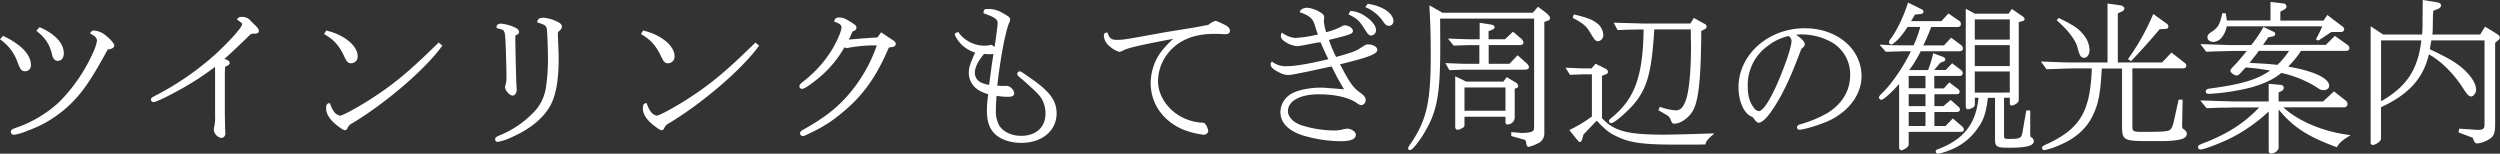 <svg xmlns="http://www.w3.org/2000/svg" viewBox="0 0 835.4 51.35"><rect x="0" y="0" width="835.4" height="51.35" fill="#333333" stroke="none"/><defs><style>.cls-1{fill:#fff;}</style></defs><g id="Layer_2" data-name="Layer 2"><g id="Layer_1-2" data-name="Layer 1"><path class="cls-1" d="M35.62,12.08a7.21,7.21,0,0,0-4.26-1.89,1.24,1.24,0,0,0-1.14.78l-.12.22.23.12c1.53.82,2.08,1.44,2.08,2.37A16,16,0,0,1,31,17.79,55.53,55.53,0,0,1,19.69,34.18,40.38,40.38,0,0,1,5.9,42.5c-1.87.64-2.28.85-2.28,1.64a1,1,0,0,0,1.07.9,18.27,18.27,0,0,0,4.56-1.37,39.46,39.46,0,0,0,13.21-7.88h0C27.15,31.53,30.2,27.2,36,16.52c1.34-.09,2.2-.6,2.2-1.33S36.59,12.88,35.62,12.08Z"/><path class="cls-1" d="M8.47,23.81a1.91,1.91,0,0,0,1.86-2.08c0-3.37-3.13-6.75-8.83-9.51L1,12,0,13.13l.22.16a15.54,15.54,0,0,1,5.53,7.18C6.73,23.14,7.15,23.81,8.47,23.81Z"/><path class="cls-1" d="M17.4,18.34c.35,1.32,1,2,1.92,2,1.18,0,2-1,2-2.47,0-3.3-2.72-6.35-7.68-8.61l-.48-.16-1,1.17.62.56A12.33,12.33,0,0,1,17.4,18.34Z"/><path class="cls-1" d="M83.86,7.08a3.67,3.67,0,0,0-3.25-1.42c-.69,0-.81.11-1.27.62l-.19.21.24.16c1.38,1,1.51,1.12,1.51,1.47,0,.81-3,4.47-8.51,9.65a92.79,92.79,0,0,1-10.12,8,96.55,96.55,0,0,1-9.53,5.76c-1.9.94-2.3,1.17-2.3,1.79a.85.85,0,0,0,.85.79c.87,0,4.54-1.82,7.41-3.38a95,95,0,0,0,13.17-8.4c0,1.33,0,2.55,0,3,0,1.33,0,2.71,0,5.62v7.51a15.13,15.13,0,0,1-.26,3.78,5.4,5.4,0,0,0-.17,1.18,3.2,3.2,0,0,0,2.41,2.68,1.41,1.41,0,0,0,1.44-1.54,12.19,12.19,0,0,0-.06-1.37c0-.63-.1-4.33-.1-5.38V33.61c0-4.65,0-7.55,0-8.84,0-.89,0-1,.09-2.23v-.22l.63-.31c.64-.33.89-.5.89-1a1.21,1.21,0,0,0-.86-1l-.9-.34c1.16-1,1.79-1.55,5.76-5.33L82,13.16c1.82-1.88,1.82-1.88,2.88-1.93a1.87,1.87,0,0,0,1.39-.3.73.73,0,0,0,.23-.54C86.48,9.63,86.28,9.39,83.86,7.08Z"/><path class="cls-1" d="M146.27,14.57l-.39.34c-8.9,8.68-13.68,12.7-20.48,17.2-5.17,3.46-10.9,6.54-11.8,6.54a3.46,3.46,0,0,1-2.11-1.51,9.19,9.19,0,0,1-1.16-2.48l-.07-.18h-.19c-.91.08-1.09.71-1.09,1.77,0,1.82,1.26,3.8,3.55,5.59.5.39,2.16,1.68,2.69,1.68s.75-.32,1-.93a3.34,3.34,0,0,1,1.53-1.43c11-6.62,23.77-17.49,29.61-25.29l.47-.62-1.31-1.07Z"/><path class="cls-1" d="M115.1,19c.75,1.6,1.19,2.14,2.28,2.14a2.21,2.21,0,0,0,2.14-2.36c0-3.27-4-6.78-9.55-8.34l-.27-.05-.62-.23-.8,1.2.23.13C111.75,13.44,113.35,15.26,115.1,19Z"/><path class="cls-1" d="M186.34,7.3a13.1,13.1,0,0,0-4.59-1.37c-1,0-2.19.16-2.19,1.43v.19l.17,0c2.52.77,2.82,1.12,3,2.18s.38,7.4.38,10a61.83,61.83,0,0,1-.65,9.24,14.93,14.93,0,0,1-4.3,8.73A32.89,32.89,0,0,1,167,45.21c-1.08.46-1.55.73-1.55,1.36a.84.84,0,0,0,.84.84,18,18,0,0,0,4.64-1.53c6.34-2.82,10.74-6.45,13.08-10.8,1.83-3.49,2.68-8.5,2.68-15.78,0-1-.17-5.31-.27-7.24v-.81c0-.44,0-.48.56-1a1.94,1.94,0,0,0,.79-1.37C187.73,8.1,187.06,7.66,186.34,7.3Z"/><path class="cls-1" d="M166.08,9.47l.12,0c2.32.5,2.45.53,2.67,3.5.16,2.81.37,10.06.37,12.73a8.35,8.35,0,0,1-.25,2.49,2.71,2.71,0,0,0-.23.91c0,1.11,1.56,2.84,2.57,2.84.7,0,1.33-.87,1.33-1.82,0-.32,0-.75-.08-1.25l0-.33c-.11-1.65-.27-8.74-.38-14.89V12.12c0-.29,0-.29.4-.43.57-.28.85-.51.85-1s-.28-.88-.89-1.25a13.48,13.48,0,0,0-5.2-1.54c-.8,0-1.43.44-1.43,1a1,1,0,0,0,.13.49Z"/><path class="cls-1" d="M221,19c.75,1.6,1.18,2.14,2.27,2.14a2.21,2.21,0,0,0,2.14-2.36c0-3.27-4-6.78-9.55-8.34l-.27-.05-.62-.23-.8,1.2.23.13C217.59,13.44,219.19,15.26,221,19Z"/><path class="cls-1" d="M252.11,14.57l-.39.34c-8.9,8.68-13.68,12.7-20.48,17.2-5.17,3.46-10.9,6.54-11.8,6.54a3.46,3.46,0,0,1-2.11-1.51,9.19,9.19,0,0,1-1.16-2.48l-.07-.18h-.19c-.91.08-1.09.71-1.09,1.77,0,1.82,1.26,3.8,3.55,5.59.5.39,2.16,1.68,2.69,1.68s.75-.32,1-.93a3.4,3.4,0,0,1,1.53-1.43c11-6.63,23.77-17.49,29.61-25.29l.47-.62-1.3-1.07Z"/><path class="cls-1" d="M298.53,13.53l-4.09-2.73-1.26,1.72h-.12c-3.31.2-4.31.27-9.27.69h-.14c.3-.57.51-1,.88-1.88s.38-.82.65-.94c.65-.19,1-.57,1-1.1,0-.69-.26-.9-1.9-1.94-1.94-1.22-2.67-1.5-3.91-1.5A1.33,1.33,0,0,0,278.82,7l-.07.22.23.08c1.83.63,2.21,1.2,2.21,1.87,0,1.29-1.59,4.87-3.53,8a39.7,39.7,0,0,1-8.53,9.49c-1.74,1.37-2,1.63-2,2.2a.88.88,0,0,0,.89.84c.88,0,3.35-1.89,4.37-2.7a36.84,36.84,0,0,0,9.8-11.22,1.27,1.27,0,0,0,1.27.2,47.71,47.71,0,0,1,8.54-.81c.34,0,.66,0,1,0a50.51,50.51,0,0,1-10.33,17.43c-3.87,4.18-7.67,7-14,10.59-.88.46-1.32.8-1.32,1.35a.89.89,0,0,0,.95.9c.44,0,.44,0,2.91-1.21a45.56,45.56,0,0,0,9.34-5.86C288,32.48,292.72,26,297,15.9l1.08-.19c.77-.06,1.26-.48,1.26-1.06A1.49,1.49,0,0,0,298.53,13.53Z"/><path class="cls-1" d="M344.38,26.11c-3.25-2.26-3.25-2.26-3.65-2.26a.84.84,0,0,0-.79.8c0,.54,0,.54,2.24,2.39.88.8,1.53,1.38,2,1.82,1.24,1.11,1.5,1.34,2.12,2a9.28,9.28,0,0,1,3.06,7.06c0,4.6-3.13,7.47-8.18,7.47-3.11,0-5.95-1.33-7.24-3.4a9.8,9.8,0,0,1-1.15-5.26c0-.75,0-1.48.14-3.44L333,32a20.73,20.73,0,0,0,4,.34c1.67,0,1.92-.7,1.92-1.12a2.37,2.37,0,0,0-.82-1.62,2.2,2.2,0,0,0-2-.89,27.6,27.6,0,0,1-2.85-.09c1.07-9.4,2.7-18,4-21.06a2.45,2.45,0,0,0,.29-1.07c0-.65-.44-1-2.61-2.21A9,9,0,0,0,330.25,3c-1.29,0-1.47.14-1.6,1.25l0,.2.19.06c3.79,1.27,4.53,2.1,4.53,3.11,0,.39-.05.88-.09,1.4v.11a10.68,10.68,0,0,0-.19,1.24c0,.21-.05.44-.09.68l-.16,1.32c-.07.6-.13,1-.16,1.26l-.32,1.84,0,.26L331.4,15l-.12,0a13,13,0,0,1-2.43.27,10.85,10.85,0,0,1-8-3.73c-.14-.2-.27-.36-.37-.48l-.15-.19-.09-.19-.21.07c-.52.17-1,.38-1,.83a11.06,11.06,0,0,0,2.18,3.21,11.18,11.18,0,0,0,4.64,2.77l-.11.23c-1.71,3.87-2,4.86-2,6.64a6.72,6.72,0,0,0,1.75,4.44c1.14,1.19,2.23,1.8,4.76,2.64a31.29,31.29,0,0,0-.46,5.39c0,3,.52,5,1.66,6.68,1.78,2.6,5.45,4.16,9.82,4.16,7,0,11.81-4.08,11.81-9.92C353,33.56,350.84,30.6,344.38,26.11Zm-13.64.6-.22,1.64a8.68,8.68,0,0,1-2.48-.69,3.62,3.62,0,0,1-2.29-3.18c0-1.88.91-3.81,3.05-6.43l.4,0c.52,0,.92.07,1.21.07a13.56,13.56,0,0,0,1.55-.09C331.3,22.42,331.16,23.54,330.74,26.71Z"/><path class="cls-1" d="M408.66,8c-2-1-2.36-1-2.48-1-.45,0-1,.31-2.43,1.31-3.11.6-5.62,1.06-5.84,1.07l-8.68,1.41-.34.06c-12.72,2.33-13.48,2.47-15.71,2.47-1.76,0-2.39-.47-3.06-2.27l-.06-.18-.19,0c-.7.07-1,.37-1,1.06a4.84,4.84,0,0,0,2,3.6,8.2,8.2,0,0,0,3.08,1.78,2.9,2.9,0,0,0,1.2-.35c1.71-.94,4.61-1.63,16.92-4a31.31,31.31,0,0,0-4.56,5,18.14,18.14,0,0,0-3,9.75c0,6.83,4,12.65,10.79,15.57a28.45,28.45,0,0,0,6.9,1.74,1.49,1.49,0,0,0,1.55-1.22,5.19,5.19,0,0,0-1.06-2.46c-.39-.32-.63-.38-1.57-.38a17,17,0,0,1-6.68-2.07c-4.55-2.6-7.48-7.22-7.48-11.77a15.39,15.39,0,0,1,5.79-11.8c3.23-2.65,7.56-4,12.86-4,.79,0,1.61,0,2.61.05a10.32,10.32,0,0,0,1.33.06c1.06,0,1.44-.58,1.44-1.12C411,9.39,410.35,8.74,408.66,8Z"/><path class="cls-1" d="M457.19,1.29l-.15,0-.81,1.06.27.14a13.55,13.55,0,0,1,5.85,4.94c.56.77,1,1.19,1.77,1.19A1.46,1.46,0,0,0,465.61,7C465.61,4.48,462,2,457.19,1.29Z"/><path class="cls-1" d="M457.1,14.84c-.61,0-.82.13-2.47,1.19l-.06,0c-1.33,1-2.86,1.54-8.09,3a38.11,38.11,0,0,1-2.39-5.69c6.86-1.69,8-2,8-3s-1.49-1.87-2.74-1.87a2.18,2.18,0,0,0-1.07.37L448,9a22.78,22.78,0,0,1-4.87,1.75,19.83,19.83,0,0,1-.75-3.63l.06-.88a1.85,1.85,0,0,0,.05-.48c0-.77-.52-1.2-1.64-1.84a10.38,10.38,0,0,0-3.95-1.33c-1.6,0-2.24.67-2.5,1.23l-.11.25.26.09c3.1,1.1,4.24,2.14,4.86,4.42.32,1.07.61,2,1,2.94a44.44,44.44,0,0,1-7.54,1.17,8.69,8.69,0,0,1-4.3-1.64l-.28-.17-.09.32A2.21,2.21,0,0,0,428,12a2.17,2.17,0,0,0,.84,1.53,8.81,8.81,0,0,0,4.6,1.9c.3,0,2.13-.28,3.45-.55.92-.21,1.85-.37,2.76-.54.21-.05.79-.14,1.62-.24.92,2.13,1.56,3.52,2.6,5.67-5.94,1.47-11.05,2.34-13.73,2.34a7.27,7.27,0,0,1-4.94-1.42l-.17-.11-.14.15a.86.86,0,0,0-.29.71c0,.75.43,1.31,1.47,2,1.92,1.15,3.09,1.6,4.18,1.6s1.21,0,7.34-1.25c.7-.14,1.41-.3,2.12-.46s1.74-.39,2.64-.57c.46-.11,1.39-.31,2.66-.55,1.6,3.29,2.08,4.15,4.11,7.64l-1-.09c-5.2-.42-5.75-.47-7-.47-3.59,0-7.51.84-9.52,2a7.22,7.22,0,0,0-3.74,6.11c0,3.52,2.45,6.14,7.3,7.79a45.5,45.5,0,0,0,13,2c3.25,0,4.9-.74,4.9-2.19,0-.94-1.46-2-2.79-2a6.35,6.35,0,0,0-1.3.17,10.78,10.78,0,0,1-3.24.43,37.73,37.73,0,0,1-10.93-1.77c-2.73-1-4.42-2.79-4.42-4.73,0-3.34,4.11-5.59,10.22-5.59,5.52,0,9.95,1,12.82,2.93a2.64,2.64,0,0,0,1.55.69,1.68,1.68,0,0,0,1.38-1.71c0-.81-.37-1.35-1.62-2.31-2.17-1.5-3.24-2.83-5.43-6.77-.73-1.35-1-1.92-1.35-2.52l-.17-.33c9.66-2.35,12.46-3.45,12.46-4.86C460.21,15.63,458.81,14.84,457.1,14.84Z"/><path class="cls-1" d="M456.24,10.09c.84,1.34,1.32,1.79,1.94,1.79a1.79,1.79,0,0,0,1.65-1.82c0-1.39-1.48-3.28-3.67-4.69a9.8,9.8,0,0,0-4.75-1.71l-.17,0-.65,1.13.24.12C453.58,6.26,454.23,6.89,456.24,10.09Z"/><path class="cls-1" d="M490.68,23.27h18.9c1,0,1.34-.43,1.34-.84a1.89,1.89,0,0,0-.79-1.27l-3-2.69-2.74,2.85h-6.93V15.07H507.8c.78,0,1.28-.33,1.28-.85a2.27,2.27,0,0,0-.84-1.38l-2.66-2.25-2.68,2.52h-5.48V10.4l1-.37c.42-.17,1-.44,1-.88s-.2-.83-1.51-1l-3.47-.53v5.5H491.6c-.58,0-1.67,0-3-.06l-4.75-.18,1.87,2.36,2.05-.07c1.86-.06,2.8-.09,3.79-.09h2.78v6.25h-3.7c-.54,0-1.66,0-3-.06L483,21.08l1.32,2.36,3.4-.11C489,23.27,490,23.27,490.68,23.27Z"/><path class="cls-1" d="M506.16,39.33V29.64l.53-.17c.37-.12.61-.29.61-.72a1.59,1.59,0,0,0-.83-1.19l-3-1.79-1.09,1.49H489.93l-3.65-1.77V42.25c0,.27,0,1.11.84,1.11a2.8,2.8,0,0,0,1.3-.46c.82-.4.95-.53.95-1.3V39h13.7v1.59c0,.48.05,1,.69,1h0A2.43,2.43,0,0,0,506.16,39.33ZM503.07,37h-13.7V29.22h13.7Z"/><path class="cls-1" d="M516.59,4.25l-2.67-2-1.7,2H482l-4.33-2.46,0,.46c.31,6.27.43,9.29.43,16.19,0,16-1.41,22-7.2,30.27a2,2,0,0,0-.36.88.61.61,0,0,0,.58.58c1,0,3.58-3.62,5-6.07,4.15-7.06,5.16-12.71,5.16-28.8l-.05-9.09h31.41V41.93c0,1.55-.15,1.78-.81,2.09a10.71,10.71,0,0,1-3,.41h-.51L505,44.14v1.32l3.58,1c1,.28,1.13.37,1.15.39a2.46,2.46,0,0,1,.24.88c.13.71.25,1.33.84,1.33A11,11,0,0,0,513.69,48a3.6,3.6,0,0,0,2.36-3.68v-37l1.39-.48a1,1,0,0,0,.55-.78C518,5.57,517.16,4.68,516.59,4.25Z"/><path class="cls-1" d="M538.37,41.15c1.14,0,5.51-3.93,7.64-6.41,4.45-5.32,5.92-10.69,6.79-24.91H565l0,1.32c0,1.72.07,3.07.07,4,0,8-.56,14.51-1.55,17.8-.9,2.79-1.92,3.93-3.54,3.93a18.68,18.68,0,0,1-5.11-1.12l-.21-.07-.51,1.11,2.94,1.73a2.69,2.69,0,0,1,1,1.07c.65,1.59.71,1.72,1.42,1.72,2.26,0,5.29-2.29,6.49-4.9,1.71-3.69,2.39-10.77,2.5-26.08l1.27-.64a1,1,0,0,0,.52-.81,1,1,0,0,0-.51-.82L566,6l-1.13,1.86H549.06l-3.83-.11-6-.17,1.3,2.46h.16c3.94-.15,4.65-.16,8.07-.2h.47c-.19,15.53-3,23.21-10.49,29.31-.89.72-1.07.93-1.07,1.27A.69.69,0,0,0,538.37,41.15Z"/><path class="cls-1" d="M531.24,10.68c1.59,2.65,1.88,3.09,2.81,3.09a2,2,0,0,0,1.7-2.19,5.3,5.3,0,0,0-2.47-4.09c-1.42-1-2.9-1.58-7.17-2.64l-.23,0-.34,1.12.18.1C528.91,7.75,530.09,8.75,531.24,10.68Z"/><path class="cls-1" d="M556.08,45c-12.26,0-16.76-1.19-20.76-5.52V25.35l1.41-.58a.81.81,0,0,0,.59-.77,1.25,1.25,0,0,0-.73-1l-3.42-1.71-1.34,1.57H530.7c-.65,0-1.72,0-3-.05l-4.57-.18L524.62,25l3.12-.12c1.18-.05,2.21-.05,3-.05h1.21V38.93a47.89,47.89,0,0,1-7.26,4.39l-.28.14,2.41,3c.67.79.89,1,1.16,1s.58-.39.79-1.16l.36-1.34,4.42-4.63c3.15,3.3,4.33,4.19,7.18,5.48,4.07,1.9,8.61,2.51,18.68,2.51,1.68,0,1.68,0,7.68,0l2.85-.06,0-.2c.16-.83.79-1.63,2.41-3l.53-.47-.71,0C567.14,44.76,558.71,45,556.08,45Z"/><path class="cls-1" d="M603.06,9.44c-12.2,0-22.12,8.85-22.12,19.74,0,4.58,1.79,8.67,4.25,9.73a1.68,1.68,0,0,1,.93.79c.67.89,1,1.29,1.55,1.29,1.24,0,3-1.77,5.34-5.41h0c3.09-4.88,5.51-10.09,8.91-19.21.89-.74,1.17-1.06,1.17-1.61,0-.84-1.42-2.2-2.94-3.14a15,15,0,0,1,1.94-.12,20.82,20.82,0,0,1,9.49,2.35A12.32,12.32,0,0,1,618.25,25c0,5.26-2.61,9.67-7.55,12.75a40.55,40.55,0,0,1-8.79,3.69c-.92.26-1.42.51-1.42,1.11a.76.76,0,0,0,.79.79c1.62,0,7.44-1.8,10.2-3.16,6.52-3.17,10.57-8.8,10.57-14.69C622.05,16.32,613.88,9.44,603.06,9.44Zm-8.82,17.7c-2.68,6.26-5.12,10-6.52,10a2.57,2.57,0,0,1-1.69-1.2c-1.38-1.76-2-4-2-7.14a16,16,0,0,1,6.71-13.47,17.33,17.33,0,0,1,7-3.31l.22.22a2,2,0,0,1,.69,1.6C598.6,15.63,596.85,21,594.24,27.14Z"/><path class="cls-1" d="M678.89,46l-.38-.33a9.51,9.51,0,0,1-.09-1.68V36.92H677.1l-1.22,7c-.4,2.22-.66,2.5-4.3,2.5-1.91,0-1.91,0-1.91-1.59V32.67h1.94v2.07a.51.51,0,0,0,.57.52c.93,0,2.41-1,2.41-1.76V7.39l1.19-.32c.62-.09.75-.45.75-.73s-.24-.57-.54-.8L672.28,3l-1.09,1.56H659.88l-3-1.63v32.6c0,.91.52,1,.74,1a3.88,3.88,0,0,0,1.44-.5,1.17,1.17,0,0,0,.86-1.21V32.67h1.21c-.82,8.69-5,14-13.53,17.18-.43.16-.76.32-.76.77a.73.73,0,0,0,.73.73,15.49,15.49,0,0,0,3.5-1,19.84,19.84,0,0,0,9.72-7.37c2.05-2.81,2.88-5.23,3.48-10.27h2.39V46.52c0,2.65.66,2.84,4.78,2.84,5.82,0,8.19-.65,8.19-2.25a1.51,1.51,0,0,0-.52-1Zm-19-39.51h11.7v6.74h-11.7Zm0,8.59h11.7v7h-11.7Zm0,15.86V23.87h11.7v7.06Z"/><path class="cls-1" d="M656.23,43.22a1.25,1.25,0,0,0-.47-.89l-3.2-2.75-2.46,2.53h-3.7V37.42h7.53c.57,0,1-.31,1-.79a1.13,1.13,0,0,0-.41-.89l-2.7-2.35-2.42,2.08h-3v-4H654a.78.78,0,0,0,.84-.79,1.33,1.33,0,0,0-.42-.85l-3.05-2.3-1.81,2h-3.2V25.38h8.5a.92.92,0,0,0,1-.95,1.28,1.28,0,0,0-.53-1l-3-2.29-2.13,2.24h-3.84l2-2.4,1-.4a.78.78,0,0,0,.67-.73c0-.46-.35-.67-.7-.83L646,17.78l-.07.27a36.51,36.51,0,0,1-1.64,5.37H638a42,42,0,0,0,3.82-6.3h13c.92,0,1.11-.52,1.11-.95a1.36,1.36,0,0,0-.58-1.07L652,12.59l-2.4,2.57h-6.9c1-2.11,1.55-3.32,2.64-6.14h8.79c.74,0,1.12-.34,1.12-1a1.17,1.17,0,0,0-.49-1L651.08,4.5l-2.34,2.56H638.6l.23-.38c.38-.62.68-1.12,1-1.78L642,4.64a.78.78,0,0,0,.74-.79.87.87,0,0,0-.52-.71L637.57.85l-.08.29c-1.33,4.35-4,9.81-6,12.2l0,.07a1.29,1.29,0,0,0-.26.65.78.78,0,0,0,.73.79c.39,0,.91-.38,2.24-1.64A27.56,27.56,0,0,0,637.43,9h4.24a37.73,37.73,0,0,1-2.22,6.14h-3.56c-3.21,0-3.88,0-7.22-.21l-.6,0,2.09,2.37h.12l3.69-.11c1,0,1.48-.05,1.92-.05h2.63c-2.41,5.12-6.56,11.15-9.77,14.15-.64.64-.89,1-.89,1.31a.88.88,0,0,0,.85.74c.79,0,4-3.09,5.9-5.28V49.27a.9.9,0,0,0,.79.95c.28,0,.55-.16,1.2-.54l.09,0c1-.73,1.12-.9,1.12-1.71V44.07h17.31C655.63,44.07,656.23,44,656.23,43.22Zm-12.81-1.11h-5.61V37.42h5.61Zm0-6.64h-5.61v-4h5.61Zm0-6h-5.61V25.38h5.61Z"/><path class="cls-1" d="M694.24,16c.7,2.57,1.07,3.31,2.19,3.31s1.81-1.2,1.81-2.73A8.11,8.11,0,0,0,696.52,12c-1.6-2.15-2.94-3.15-7.18-5.32-.24-.1-.48-.23-.74-.36l-.43-.22L688,6l-.75.75.2.18C691.18,10.2,693.71,13.58,694.24,16Z"/><path class="cls-1" d="M712.27,20.28c4-4.28,6.14-6.65,9.39-10.51l1.6-.1c.69,0,1.33-.11,1.33-.85a1.33,1.33,0,0,0-.69-1l-4.37-3.16-.12.3a76.54,76.54,0,0,1-8.17,14.58l-.16.21,1,.69Z"/><path class="cls-1" d="M730.11,43.5c-.93-.66-.93-.75-.93-1.57l.17-8.62H728L726.53,40c-.58,2.62-1,3.41-2.09,3.7s-3.5.37-8.41.37c-3.35,0-3.48-.23-3.48-2V22.84h16.82c1.06,0,1.22-.56,1.22-.9a1.38,1.38,0,0,0-.64-1l-4.34-3.38-3.15,3.32H707.69V4.45l1.19-.53c.62-.24,1-.64,1-1.09s-.54-.94-1.4-1.06l-4.23-.58V20.88H693.13c-2.41,0-4.72-.05-10.63-.32l-.52,0,1.9,2.58,3.63-.13c3.47-.11,4.4-.15,5.62-.15H699c-.51,14.25-3.76,19.87-14.37,25-1.93.86-2.25,1-2.25,1.58a.73.73,0,0,0,.73.73,20.91,20.91,0,0,0,5-1.64c5.3-2.18,9.05-5.47,11.15-9.79,2-4.15,2.55-7.14,3.08-15.84h6.76V42.58c.05,4.42,1,4.56,9.1,4.56h4.7c2.71,0,6.11-.37,7-1.06a1.8,1.8,0,0,0,.87-1.35A1.73,1.73,0,0,0,730.11,43.5Z"/><path class="cls-1" d="M763,35.86h20.33a1.09,1.09,0,0,0,1.12-1.06,1.54,1.54,0,0,0-.59-1.17l-3.94-3.1-3.65,3.37H761.42v-3l1.16-.58a1.23,1.23,0,0,0,.57-1,1,1,0,0,0-1-.95h0L758.11,28V33.9H746.38l-3.11-.1c-1.72,0-4-.13-7.47-.22l-.55,0,2.1,2.57,4.5-.16,1.1,0c1.35,0,2.52-.07,3.43-.07h8.54c-4.8,5-9.8,8.31-17.11,11.34-3.29,1.25-3.29,1.25-3.29,1.91a.76.76,0,0,0,.79.79c1.17,0,6.86-2.16,10.32-3.92a54,54,0,0,0,12.48-8.79V50.46a.8.8,0,0,0,.85.84c1.1,0,2.46-1.06,2.46-1.92V36.58c4.82,5.86,9.61,9,19.27,12.55l.19.07L781,49c.82-1.34,1.59-2,3.91-3.48l.59-.37-.69-.09C776.28,44,767.8,40.39,763,35.86Z"/><path class="cls-1" d="M739.68,14a3.77,3.77,0,0,0,2.79-1.55,8.28,8.28,0,0,0,1.61-3.64H776a44.2,44.2,0,0,1-2,4.12l-.12.24.85.38,4.32-2.85H782c.33,0,1.33,0,1.33-.95,0-.45-.2-.63-.85-1.12L777.69,5l-1.26,1.89H762v-3l1.26-.68c.69-.35.79-.76.79-1a1.07,1.07,0,0,0-1-1.06L758.71.66V6.84H744.12a15.38,15.38,0,0,0-.27-1.73l-.13-.7h-1.16l0,.2c-.8,3.63-1.36,4.59-3.56,6.06-1,.63-1.36,1.12-1.36,1.77C737.59,13.35,738.45,14,739.68,14Z"/><path class="cls-1" d="M737.48,17.28c2.56-.1,4.09-.14,5.66-.18l3.34-.09h4.33c-1.7,2.06-2.81,3.39-3.59,4.22-1.9,2-1.9,2-1.9,2.5s1.34,1.49,2,1.49.87-.23,2.45-2l.67-.68c3.15.27,4,.38,5.7.64l2.47.39c-4.42,3.07-9.62,4.61-20.06,6-.77.1-1.47.24-1.47,1,0,.36.19.79,1.06.79A73,73,0,0,0,748.8,30c5.82-1.12,10.62-3.12,13.52-5.64a38.11,38.11,0,0,1,11.13,4.36c1.83,1.24,2.11,1.39,3,1.39,1.11,0,1.87-.59,1.87-1.43,0-2.54-5.11-4.93-13.7-6.43a33,33,0,0,0,4.3-5.26h14.93c.53,0,1.22-.1,1.22-1a1.28,1.28,0,0,0-.64-1l-4.22-3-3,3h-21c.21-.29.37-.52.51-.73.36-.51.63-.88,1.22-1.77l1.55-.35a.78.78,0,0,0,.81-.78.77.77,0,0,0-.51-.71L756.37,9l-.11.21a43.76,43.76,0,0,1-4,5.86h-5.81c-1.89,0-2.83-.06-4.8-.13-1.31,0-3.06-.11-5.84-.19l-.53,0,2,2.58ZM754.77,17h10.14A25.18,25.18,0,0,1,761,21.68c-1.73-.2-3.3-.33-4.81-.42l-2.93-.16L752.06,21l-.38,0C753.59,18.65,753.89,18.28,754.77,17Z"/><path class="cls-1" d="M834.42,11.36l-4-2.45-1.63,2.63h-16c.09-.76.13-1.31.13-1.47L813,4.94a4.71,4.71,0,0,0,.07-.74c0-.17,0-.35,0-.56L814.62,3c.72-.3,1.07-.69,1.07-1.2,0-.73-.77-.93-1.51-1.06L809.58,0l-.06,7.47a39.54,39.54,0,0,1-.14,4.07h-13l-4.21-2.75V47.6c0,.39.08.84.73.84.9,0,2.74-1.26,2.74-2V35.82c9.29-4.3,14.1-9.61,16-17.66,4.07,2.23,8.47,6.62,11.55,11.53,1.25,1.93,1.88,2.55,2.59,2.55s1.65-1.18,1.65-2.3c0-2.1-2.05-5.15-5.11-7.6-2.43-1.89-3.92-2.8-10.36-5.89.09-.54.16-.93.21-1.26.09-.53.16-.94.27-1.69h17.79V41.39c0,1.59-.37,2-2,2h-.36l-6.1-.39-.25,1.23,3.88,1.48.85.3a5.57,5.57,0,0,1,.29.67c.25.84.68,1.26,1.26,1.26a9.52,9.52,0,0,0,3.74-1.27c1.8-1,2.24-2.07,2.24-5.41V14.29l.87-.73c.48-.38.69-.61.69-1S835.1,11.82,834.42,11.36ZM795.66,33.83V13.5h13.45C808,23.23,804.17,29,795.66,33.83Z"/></g></g></svg>